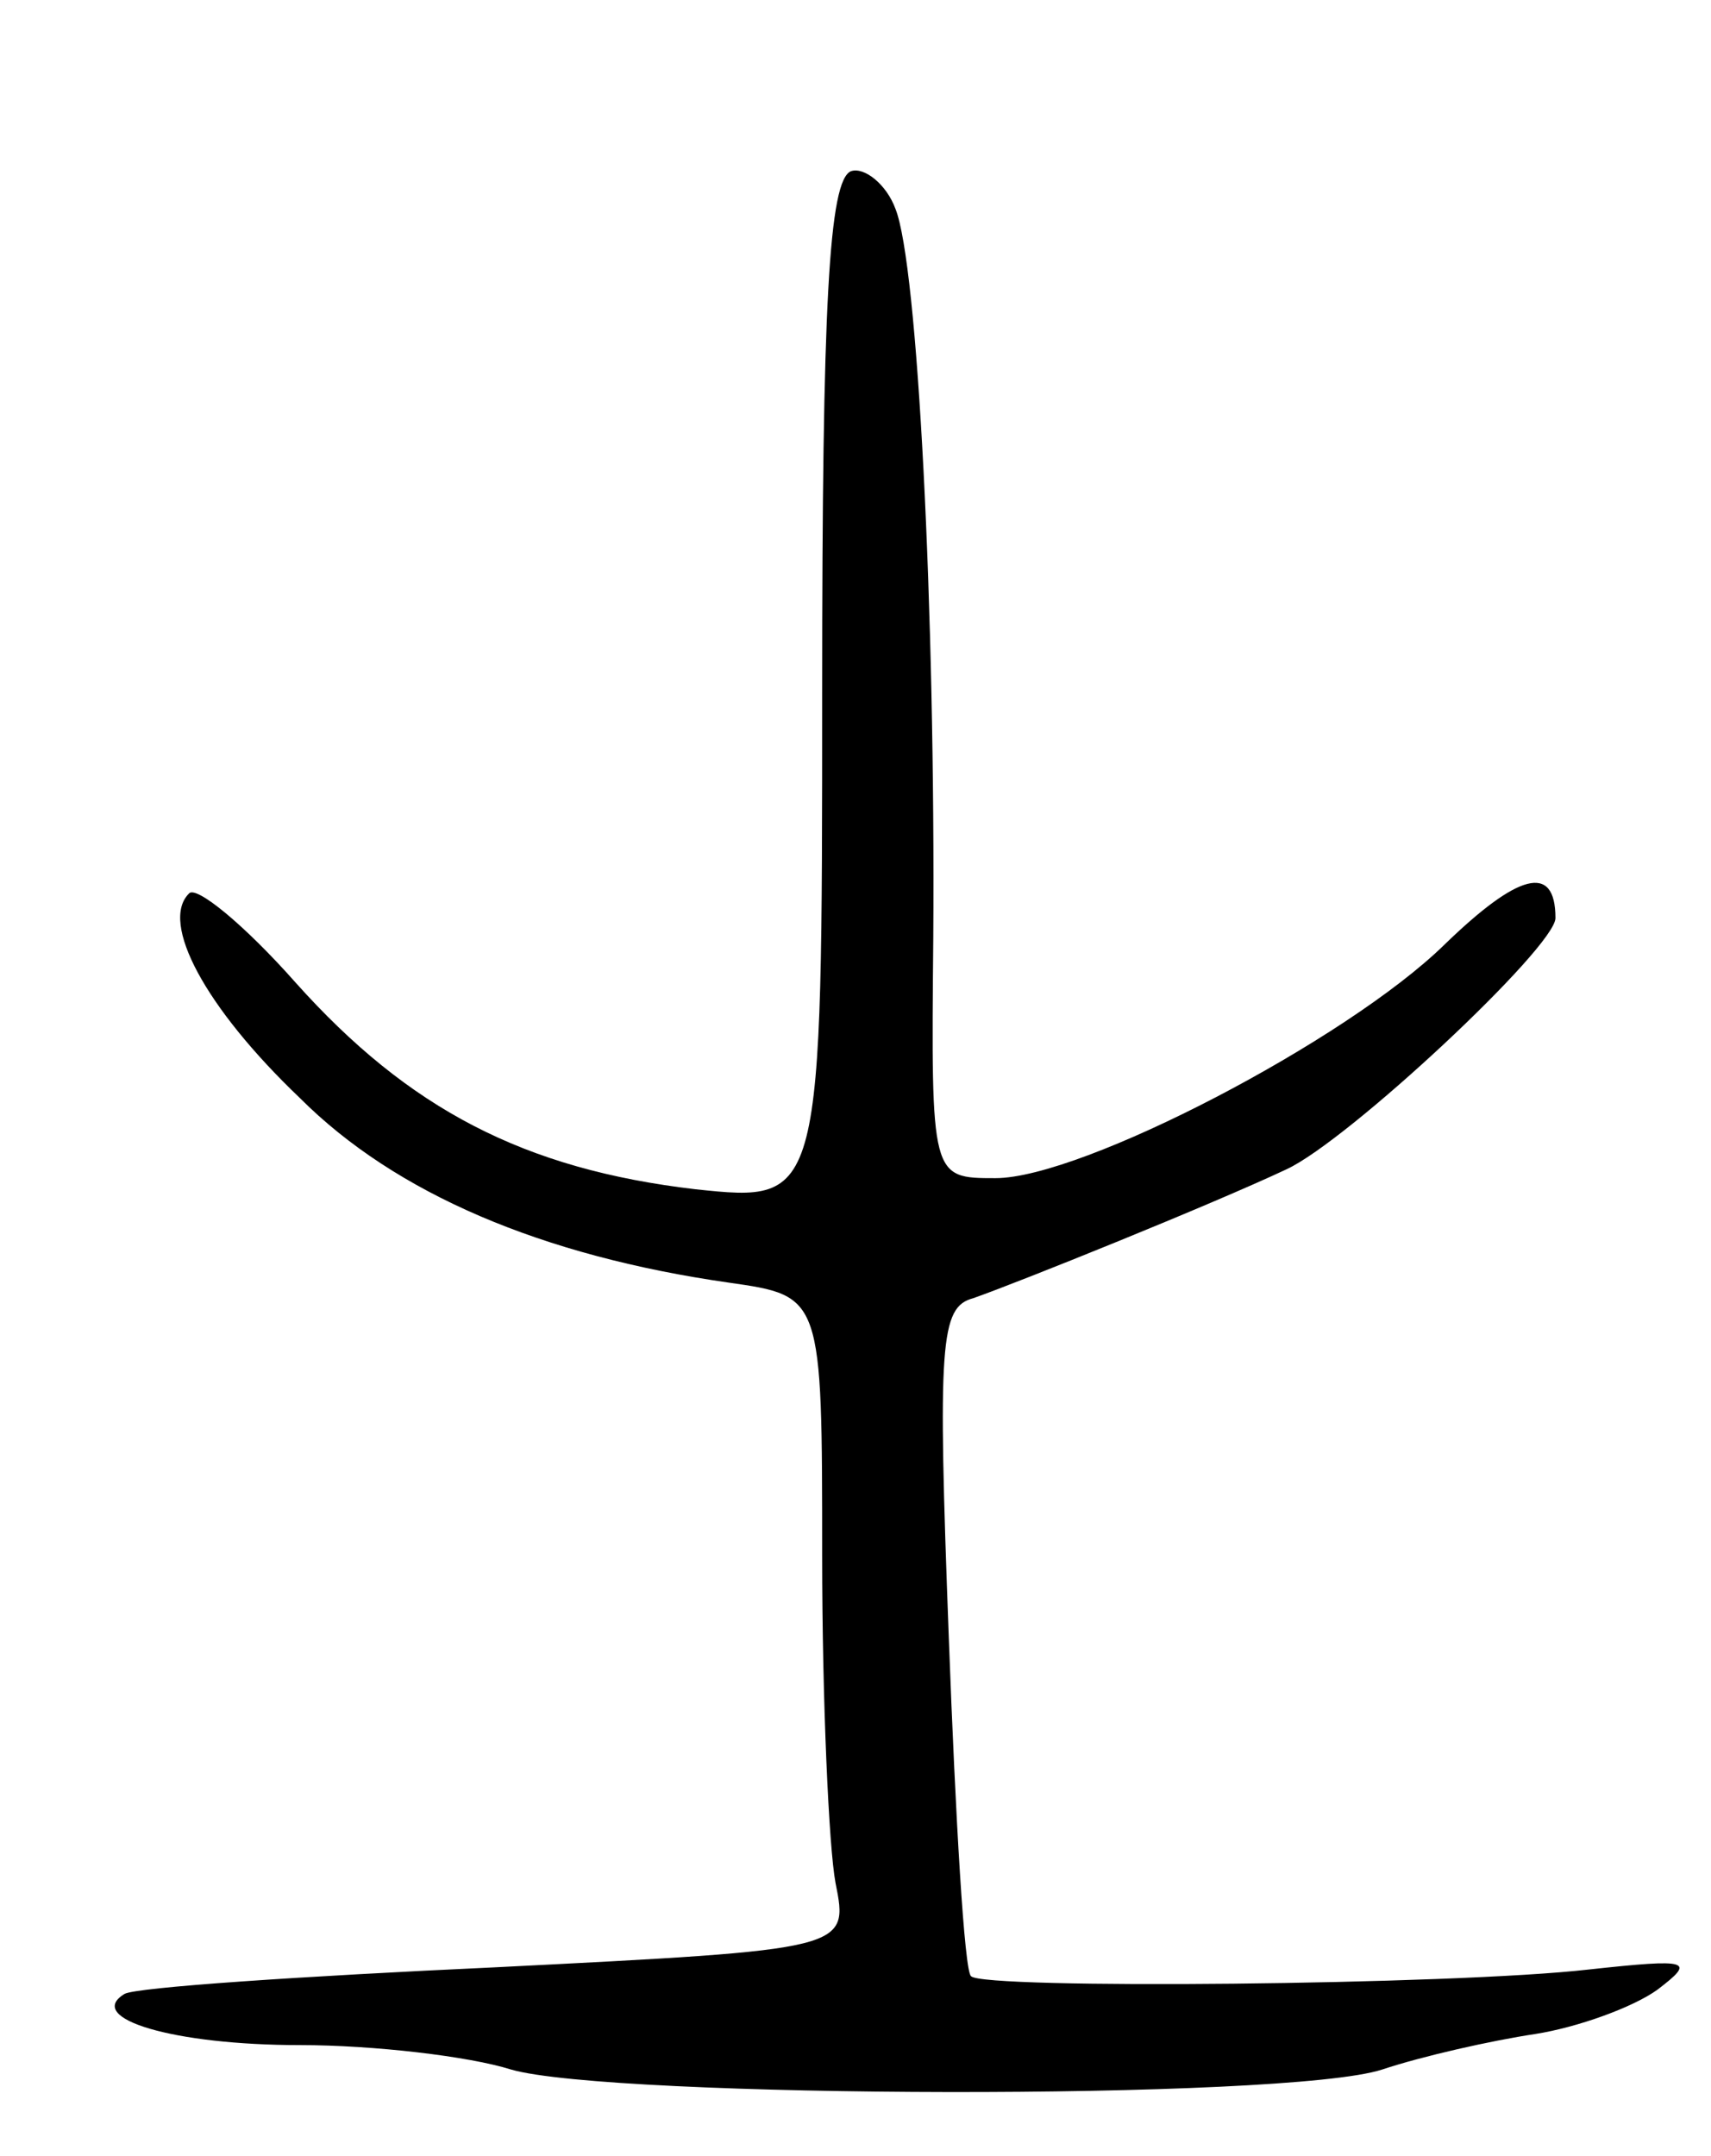 <svg version="1.0" xmlns="http://www.w3.org/2000/svg"
 width="77pt" height="97pt" viewBox="0 0 77 97"
 preserveAspectRatio="xMidYMid meet">
<g transform="translate(0,97) scale(0.1,-0.1)"
fill="#000000" stroke="none">
<path d="M383 893 c-10 -4 -13 -60 -13 -234 0 -230 0 -230 -57 -224 -77 9
-129 36 -180 93 -23 26 -45 44 -48 40 -13 -13 7 -51 50 -92 43 -43 109 -71
193 -83 42 -6 42 -6 42 -123 0 -65 3 -131 6 -147 6 -30 6 -30 -153 -38 -87 -4
-162 -9 -167 -12 -18 -11 22 -23 79 -23 33 0 76 -5 95 -11 45 -13 349 -14 392
0 18 6 49 13 69 16 19 3 44 12 55 20 17 13 15 14 -31 9 -61 -7 -273 -9 -278
-3 -3 2 -7 71 -10 152 -5 133 -4 149 11 153 20 7 107 42 141 58 28 13 121 100
121 113 0 25 -17 20 -50 -12 -44 -43 -163 -105 -202 -105 -29 0 -29 0 -28 108
1 148 -7 303 -17 328 -4 11 -14 19 -20 17z"/>
</g>
</svg>
